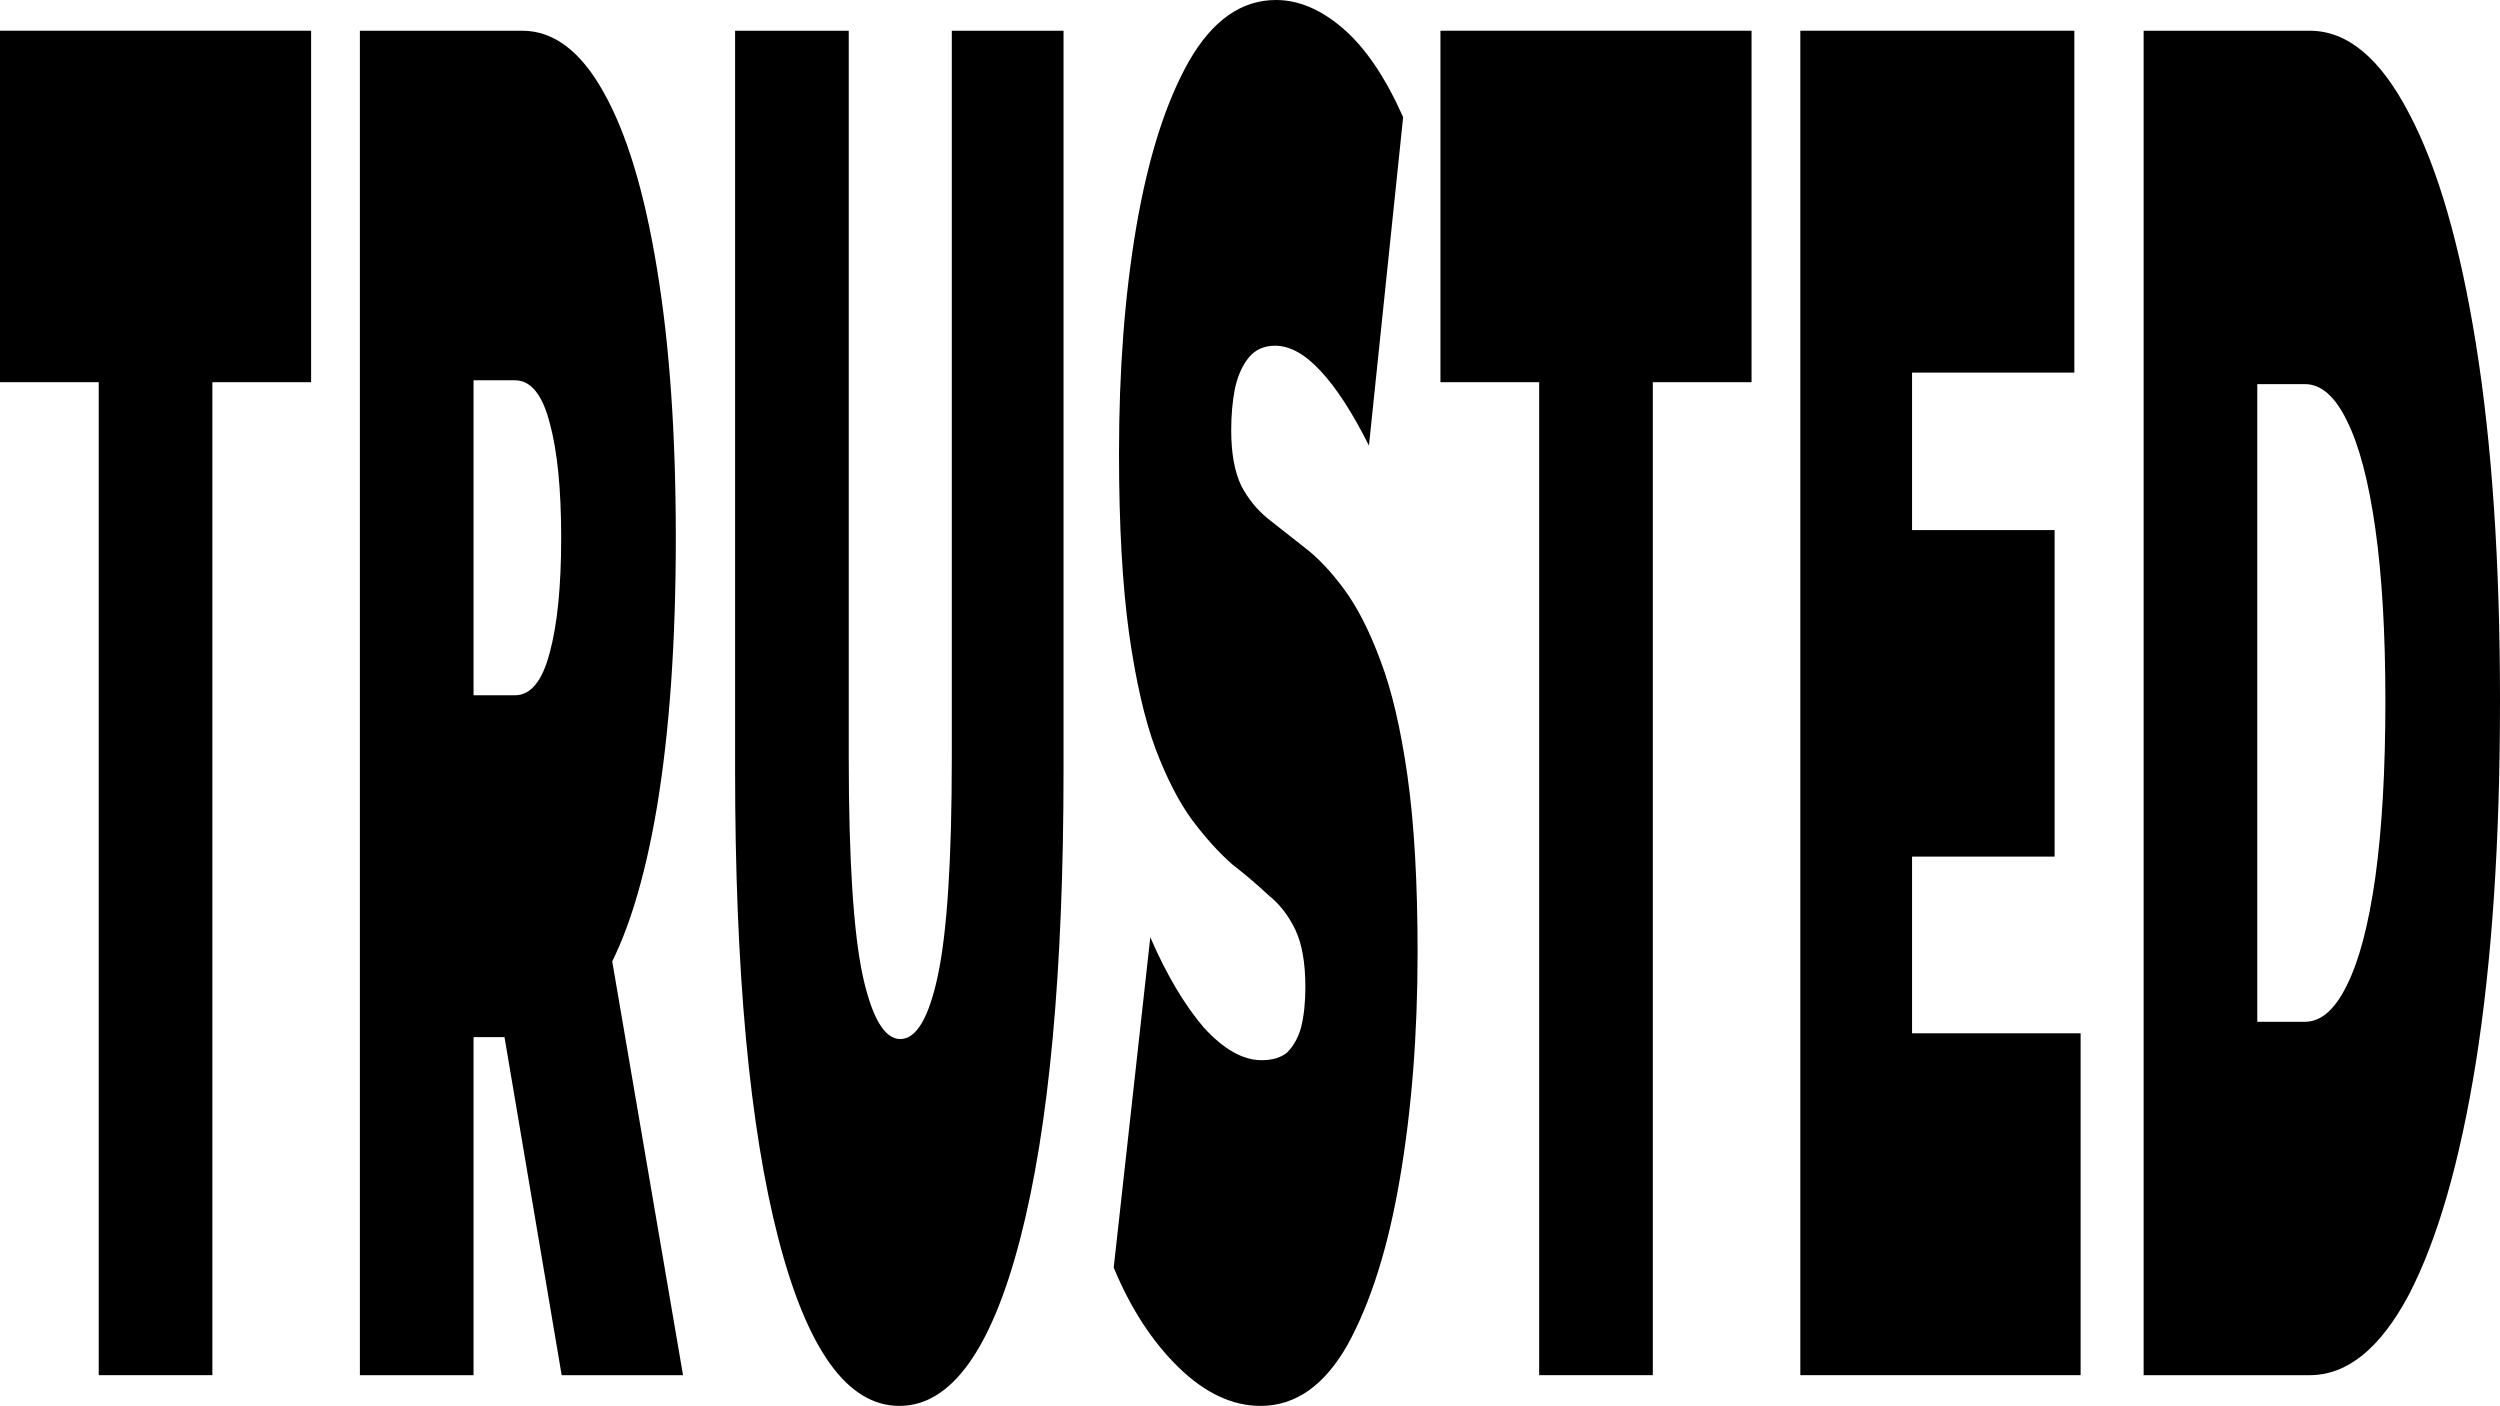 <svg viewBox="0 0 898 505" xmlns="http://www.w3.org/2000/svg">
<path d="M769.992 493.96V11.037H829.672C843.165 11.037 855.043 20.925 865.307 40.702C875.571 60.019 883.586 87.614 889.352 123.489C895.118 159.363 898.001 202.136 898.001 251.808C898.001 301.941 895.118 345.174 889.352 381.508C883.586 417.382 875.571 445.208 865.307 464.985C855.043 484.302 843.165 493.96 829.672 493.96H769.992ZM810.817 367.02H827.942C833.708 367.02 838.725 362.651 842.992 353.912C847.374 345.174 850.776 332.296 853.198 315.278C855.62 297.801 856.831 276.645 856.831 251.808C856.831 227.432 855.62 206.736 853.198 189.718C850.776 172.701 847.374 159.823 842.992 151.084C838.725 142.346 833.708 137.977 827.942 137.977H810.817V367.02Z"/>
<path d="M684.042 190.408H738.014V307.69H684.042V190.408ZM686.81 371.16H747.355V493.96H646.678V11.037H745.106V133.837H686.81V371.16Z"/>
<path d="M552.868 493.96V137.287H517.406V11.037H629.154V137.287H593.692V493.96H552.868Z"/>
<path d="M452.803 505C442.655 505 432.852 500.401 423.396 491.202C413.939 482.004 406.155 470.046 400.043 455.328L413.19 336.667C418.956 350.005 425.356 360.813 432.391 369.092C439.541 376.91 446.461 380.82 453.149 380.82C457.07 380.82 460.126 379.9 462.317 378.06C464.624 375.76 466.296 372.771 467.334 369.092C468.372 364.952 468.891 360.123 468.891 354.604C468.891 345.865 467.68 338.966 465.258 333.907C462.836 328.848 459.607 324.709 455.571 321.489C451.65 317.81 447.325 314.13 442.597 310.451C437.869 306.311 433.083 301.022 428.24 294.583C423.511 288.144 419.129 279.636 415.093 269.057C411.172 258.479 408 244.681 405.579 227.664C403.157 210.187 401.946 188.57 401.946 162.814C401.946 132.919 404.022 105.783 408.173 81.407C412.44 56.571 418.725 36.794 427.029 22.076C435.447 7.359 445.884 0 458.339 0C466.527 0 474.599 3.449 482.557 10.348C490.514 17.247 497.664 27.826 504.007 42.083L491.725 160.055C485.728 148.097 479.904 139.128 474.253 133.149C468.718 127.17 463.298 124.18 457.993 124.18C454.072 124.18 450.958 125.56 448.652 128.32C446.345 131.079 444.673 134.759 443.635 139.358C442.713 143.957 442.251 149.016 442.251 154.536C442.251 162.814 443.462 169.483 445.884 174.542C448.306 179.142 451.477 183.051 455.398 186.27C459.434 189.49 463.817 192.939 468.545 196.619C473.389 200.298 478.174 205.357 482.903 211.796C487.631 218.235 491.956 226.744 495.877 237.322C499.913 247.901 503.142 261.698 505.564 278.716C507.985 295.733 509.196 316.89 509.196 342.186C509.196 371.621 507.063 398.757 502.796 423.593C498.644 447.969 492.417 467.746 484.114 482.924C475.81 497.641 465.374 505 452.803 505Z"/>
<path d="M323.033 504.998C304.466 504.998 289.993 484.992 279.614 444.978C269.234 404.964 264.045 348.853 264.045 276.645V11.037H304.869V271.815C304.869 308.609 306.542 334.825 309.886 350.463C313.23 365.64 317.728 373.229 323.379 373.229C329.145 373.229 333.642 365.64 336.871 350.463C340.216 334.825 341.888 308.609 341.888 271.815V11.037H382.021V276.645C382.021 348.853 376.831 404.964 366.452 444.978C356.073 484.992 341.6 504.998 323.033 504.998Z"/>
<path d="M129.271 493.96V11.037H187.567C198.869 11.037 208.614 18.395 216.802 33.113C225.105 47.831 231.506 68.987 236.003 96.583C240.501 123.719 242.75 155.914 242.75 193.168C242.75 230.422 240.501 262.617 236.003 289.753C231.506 316.428 225.105 336.895 216.802 351.153C208.614 365.411 198.869 372.539 187.567 372.539H151.932L170.096 305.62V493.96H129.271ZM201.752 493.96L171.999 318.038H215.245L245.344 493.96H201.752ZM170.096 323.557L151.932 249.739H184.973C190.623 249.739 194.775 244.68 197.427 234.561C200.195 224.443 201.579 210.645 201.579 193.168C201.579 175.691 200.195 161.893 197.427 151.774C194.775 141.656 190.623 136.597 184.973 136.597H151.932L170.096 62.778V323.557Z"/>
<path d="M35.462 493.96V137.287H0V11.037H111.748V137.287H76.286V493.96H35.462Z"/>
</svg>

